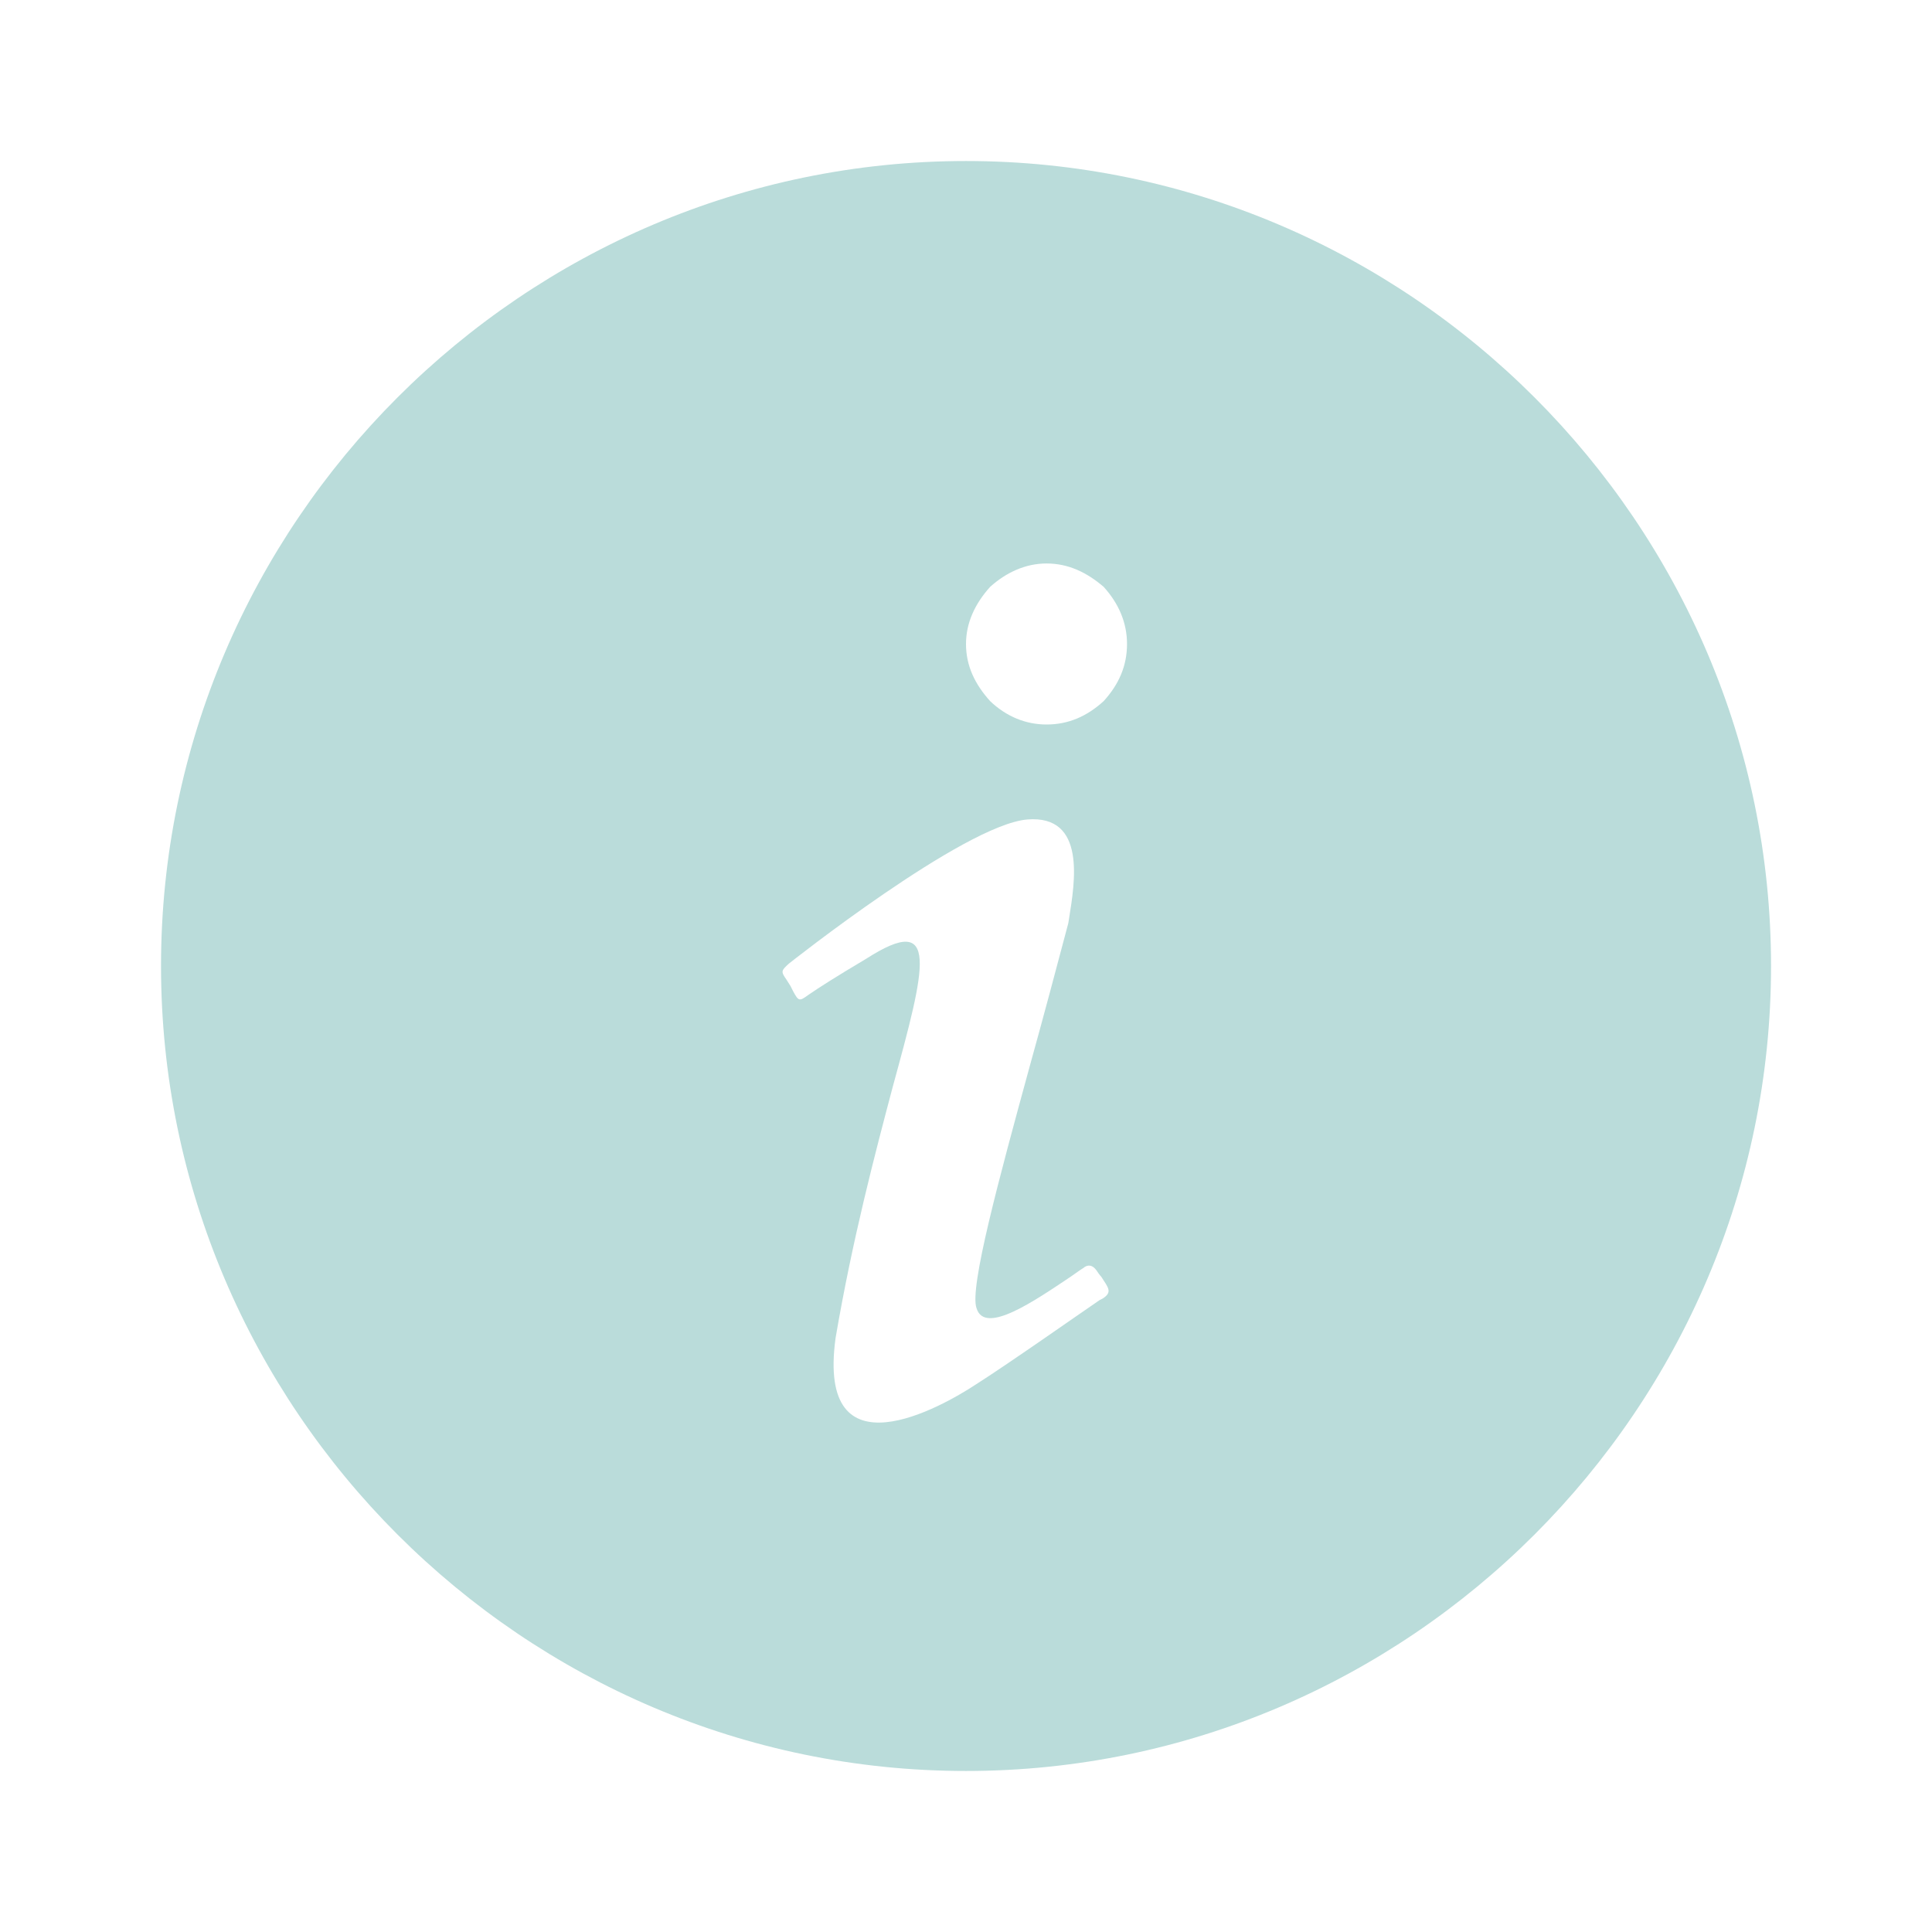 <svg width="32" height="32" viewBox="0 0 32 32" fill="none" xmlns="http://www.w3.org/2000/svg">
<path d="M16 29.333C23.334 29.333 29.334 23.333 29.334 16C29.334 8.666 23.334 2.667 16 2.667C8.667 2.667 2.667 8.666 2.667 16C2.667 23.333 8.667 29.333 16 29.333ZM16.4 9.72C16.667 9.48 16.987 9.333 17.334 9.333C17.694 9.333 18 9.48 18.28 9.72C18.534 10 18.667 10.32 18.667 10.666C18.667 11.027 18.534 11.333 18.28 11.613C18 11.867 17.694 12 17.334 12C16.987 12 16.667 11.867 16.4 11.613C16.147 11.333 16 11.027 16 10.666C16 10.32 16.147 10 16.4 9.72ZM13.067 15.96C13.067 15.96 15.96 13.666 17.014 13.573C18 13.493 17.8 14.627 17.707 15.213L17.694 15.293C17.507 16 17.28 16.853 17.054 17.666C16.547 19.52 16.054 21.333 16.174 21.666C16.307 22.12 17.134 21.547 17.734 21.146C17.814 21.093 17.88 21.04 17.947 21C17.947 21 18.054 20.893 18.16 21.04C18.187 21.08 18.214 21.12 18.24 21.146C18.36 21.333 18.427 21.4 18.267 21.506L18.214 21.533C17.92 21.733 16.667 22.613 16.16 22.933C15.614 23.293 13.52 24.493 13.84 22.16C14.12 20.52 14.494 19.107 14.787 18C15.334 16 15.574 15.093 14.347 15.88C13.854 16.173 13.56 16.36 13.387 16.48C13.24 16.587 13.227 16.587 13.134 16.413L13.094 16.333L13.027 16.227C12.934 16.093 12.934 16.08 13.067 15.96Z" fill="#BADCDA"/>
</svg>
